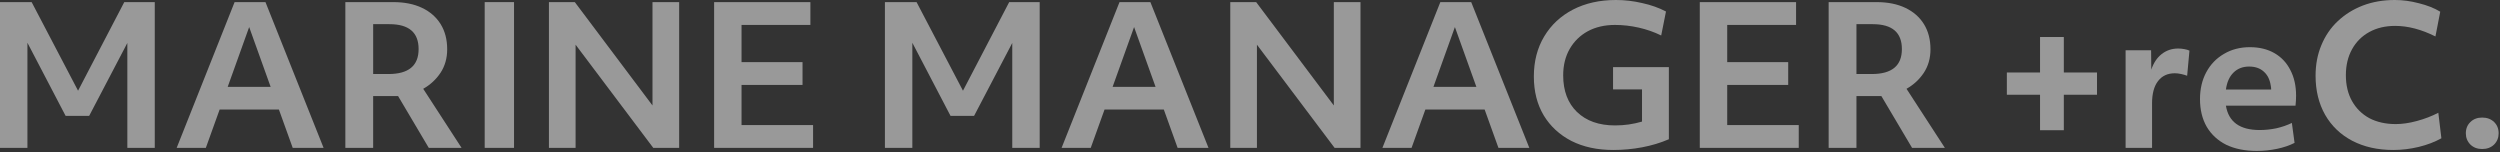 <svg fill="none" height="86" viewBox="0 0 1411 86" width="1411" xmlns="http://www.w3.org/2000/svg"><rect x="0" y="0" width="1411" height="86" fill="#333333" stroke="none"/><g fill="#fff" fill-opacity=".5"><path d="m0 83.453v-82.262h17.86l26.194 50.007 26.086-50.007h17.21v82.262h-15.478v-59.207l-21.54 41.131h-13.313l-21.54-41.239v59.316z"/><path d="m99.717 83.453 32.688-82.262h17.427l32.797 82.262h-17.427l-7.793-21.648h-33.446l-7.794 21.648zm28.792-34.42h24.246l-12.123-33.771z"/><path d="m194.917 83.453v-82.262h27.06c6.277 0 11.689 1.082 16.236 3.247 4.546 2.165 8.045 5.232 10.499 9.2 2.453 3.969 3.68 8.695 3.68 14.18 0 5.051-1.263 9.489-3.788 13.313-2.526 3.752-5.773 6.747-9.742 8.984l21.648 33.338h-18.509l-17.318-29.225c-.578 0-1.119 0-1.624 0h-12.448v29.225zm24.895-69.815h-9.201v28.142h8.66c11.329 0 16.993-4.69 16.993-14.071s-5.484-14.071-16.452-14.071z"/><path d="m273.56 83.453v-82.262h16.56v82.262z"/><path d="m309.816 83.453v-82.262h14.612l43.837 58.341v-58.341h15.046v82.262h-14.613l-43.837-58.233v58.233z"/><path d="m403.046 83.453v-82.262h54.336v12.881h-38.858v20.999h34.421v12.88h-34.421v22.622h40.374v12.88z"/><path d="m499.447 83.453v-82.262h17.86l26.194 50.007 26.086-50.007h17.21v82.262h-15.478v-59.207l-21.54 41.131h-13.314l-21.539-41.239v59.316z"/><path d="m599.164 83.453 32.689-82.262h17.426l32.797 82.262h-17.427l-7.793-21.648h-33.446l-7.793 21.648zm28.792-34.42h24.246l-12.123-33.771z"/><path d="m694.364 83.453v-82.262h14.612l43.837 58.341v-58.341h15.046v82.262h-14.613l-43.837-58.233v58.233z"/><path d="m780.234 83.453 32.688-82.262h17.427l32.797 82.262h-17.427l-7.793-21.648h-33.447l-7.793 21.648zm28.792-34.42h24.245l-12.123-33.771z"/><path d="m910.519 84.644c-9.02 0-16.885-1.696-23.596-5.087-6.711-3.464-11.943-8.298-15.695-14.504-3.68-6.206-5.52-13.494-5.52-21.864 0-8.587 1.948-16.128 5.845-22.622 3.896-6.494 9.308-11.546 16.236-15.154 6.999-3.608 15.081-5.412 24.245-5.412 4.979 0 9.922.577 14.829 1.732 4.979 1.082 9.453 2.67 13.422 4.763l-2.706 13.53c-3.969-1.948-8.19-3.428-12.664-4.438-4.474-1.01-8.948-1.515-13.422-1.515-5.845 0-10.968 1.191-15.37 3.572-4.329 2.381-7.721 5.701-10.174 9.958-2.454 4.257-3.681 9.236-3.681 14.937 0 8.731 2.598 15.623 7.794 20.674 5.267 5.051 12.411 7.577 21.431 7.577 2.742 0 5.34-.18 7.793-.541 2.526-.361 5.016-.902 7.469-1.624v-18.184h-16.344v-12.556h31.498v40.698c-4.691 2.021-9.706 3.536-15.046 4.546-5.34 1.01-10.788 1.515-16.344 1.515z"/><path d="m959.362 83.453v-82.262h54.338v12.881h-38.86v20.999h34.42v12.88h-34.42v22.622h40.37v12.88z"/><path d="m1032.09 83.453v-82.262h27.06c6.27 0 11.69 1.082 16.23 3.247 4.55 2.165 8.05 5.232 10.5 9.2 2.45 3.969 3.68 8.695 3.68 14.18 0 5.051-1.26 9.489-3.79 13.313-2.52 3.752-5.77 6.747-9.74 8.984l21.65 33.338h-18.51l-17.32-29.225c-.58 0-1.12 0-1.62 0h-12.45v29.225zm24.89-69.815h-9.2v28.142h8.66c11.33 0 16.99-4.69 16.99-14.071s-5.48-14.071-16.45-14.071z"/><path d="m1151.4 73.495v-20.024h-18.73v-12.556h18.73v-20.024h13.42v20.024h18.73v12.556h-18.73v20.024z"/><path d="m1199.69 83.453v-55.094h14.39l.11 10.932c1.3-3.825 3.25-6.747 5.85-8.767 2.67-2.093 5.77-3.139 9.3-3.139 1.16 0 2.31.108 3.47.325 1.23.216 2.2.505 2.92.866l-1.3 14.179c-.94-.361-2.05-.685-3.35-.974-1.3-.289-2.49-.433-3.58-.433-4.11 0-7.28 1.479-9.52 4.438-2.24 2.886-3.36 7.072-3.36 12.556v25.112z"/><path d="m1273.72 85.185c-6.64 0-12.37-1.155-17.21-3.464-4.76-2.381-8.44-5.773-11.04-10.175-2.52-4.402-3.79-9.597-3.79-15.586 0-5.773 1.19-10.86 3.58-15.262 2.38-4.402 5.7-7.829 9.95-10.283 4.26-2.526 9.13-3.788 14.62-3.788 5.34 0 9.95 1.119 13.85 3.356 3.9 2.237 6.89 5.412 8.98 9.525 2.17 4.113 3.25 8.948 3.25 14.504 0 1.804-.11 3.68-.32 5.628h-39.29c1.51 9.164 7.86 13.746 19.05 13.746 3.1 0 6.24-.325 9.41-.974 3.18-.722 6.1-1.732 8.77-3.031l1.52 11.257c-2.82 1.443-6.1 2.562-9.85 3.355-3.76.794-7.58 1.191-11.48 1.191zm-4.33-47.626c-3.53 0-6.46 1.119-8.76 3.355-2.31 2.237-3.76 5.448-4.33 9.633h25.54c0-.794-.07-1.515-.22-2.165-.5-3.464-1.84-6.134-4-8.01-2.09-1.876-4.84-2.814-8.23-2.814z"/><path d="m1350.75 84.644c-8.8 0-16.52-1.732-23.16-5.196-6.57-3.464-11.66-8.335-15.27-14.612-3.6-6.35-5.41-13.71-5.41-22.081 0-6.278 1.08-12.015 3.25-17.21 2.16-5.268 5.23-9.778 9.2-13.53 4.04-3.824 8.77-6.783 14.18-8.876 5.48-2.093 11.51-3.139 18.08-3.139 4.47 0 9.02.613 13.63 1.84 4.69 1.155 8.7 2.742 12.02 4.763l-2.71 13.963c-7.94-3.969-15.51-5.953-22.73-5.953-5.55 0-10.42 1.155-14.61 3.464s-7.43 5.556-9.74 9.742-3.47 9.056-3.47 14.612c0 5.628 1.16 10.499 3.47 14.612s5.55 7.324 9.74 9.633c4.26 2.237 9.24 3.356 14.94 3.356 3.68 0 7.65-.577 11.9-1.732 4.33-1.155 8.37-2.706 12.13-4.654l1.73 14.396c-3.75 2.093-8.01 3.716-12.77 4.871-4.77 1.155-9.57 1.732-14.4 1.732z"/><path d="m1400.92 84.103c-2.66 0-4.87-.83-6.6-2.49-1.73-1.732-2.6-3.861-2.6-6.386 0-2.598.87-4.726 2.6-6.386 1.73-1.66 3.94-2.49 6.6-2.49 2.75 0 4.98.83 6.72 2.49 1.73 1.66 2.59 3.788 2.59 6.386 0 2.526-.86 4.654-2.59 6.386-1.74 1.66-3.97 2.49-6.72 2.49z"/></g></svg>